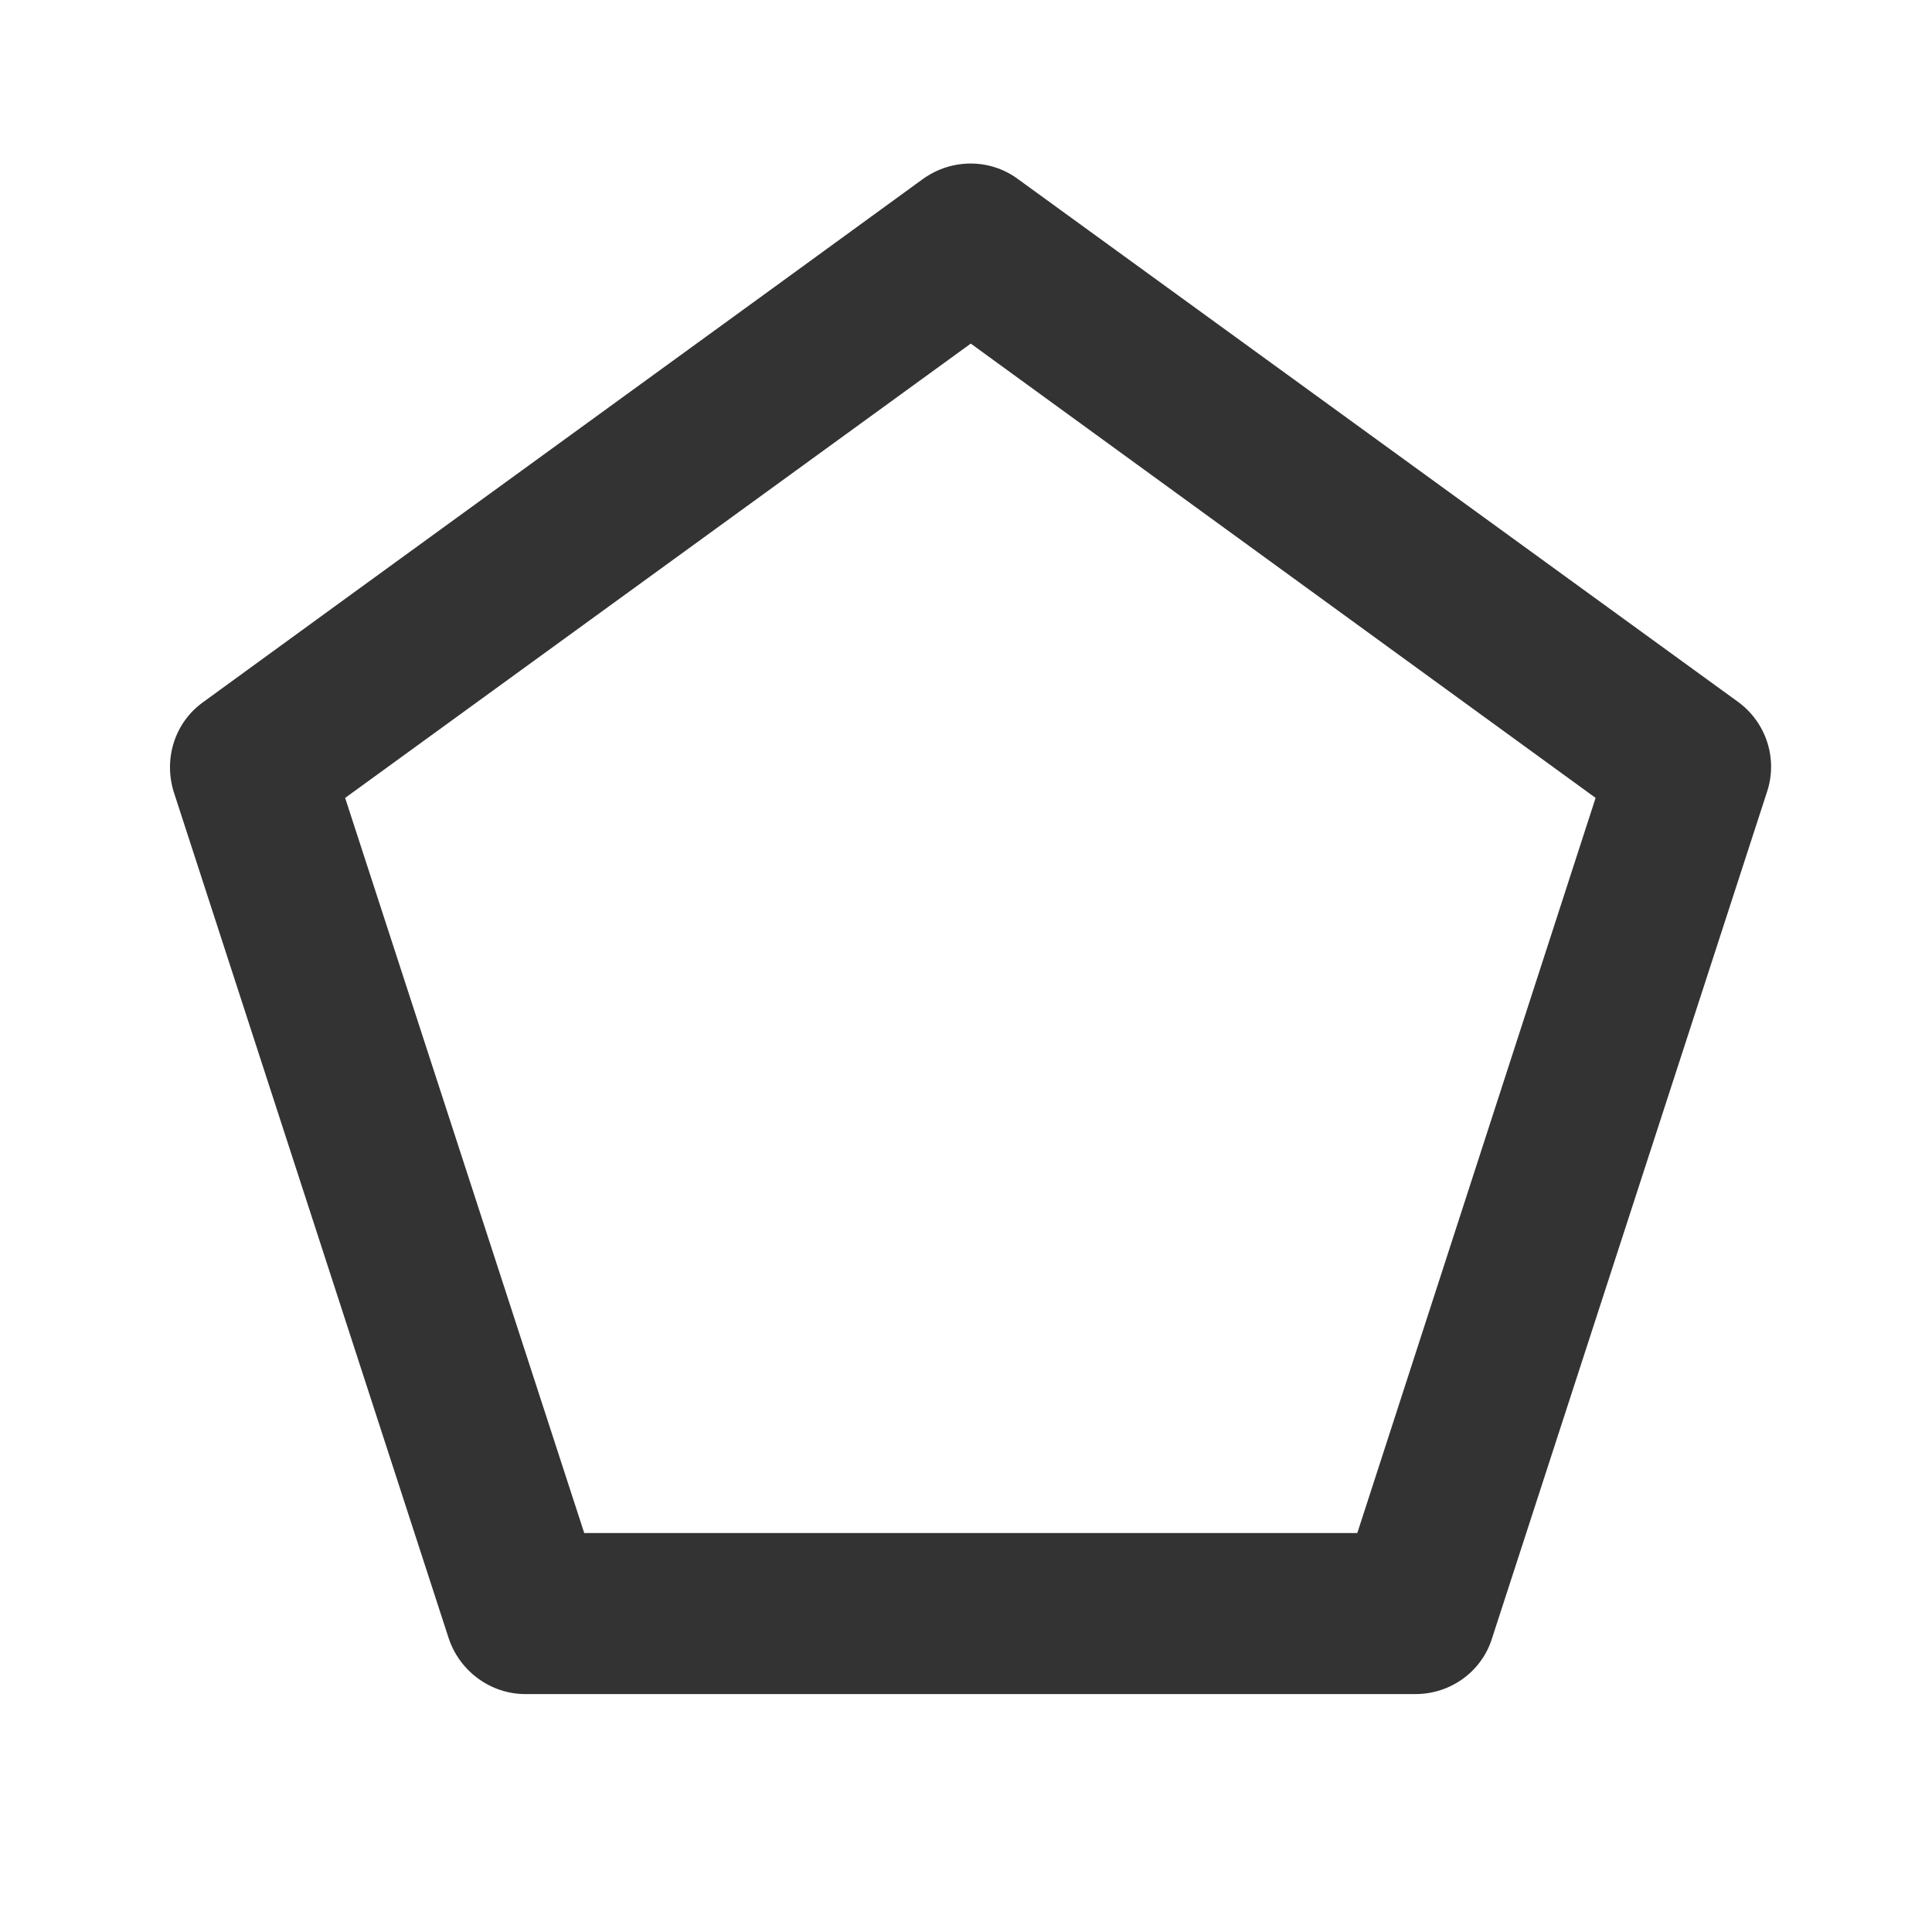 <?xml version="1.0" encoding="UTF-8" standalone="no"?>
<!DOCTYPE svg PUBLIC "-//W3C//DTD SVG 1.1//EN" "http://www.w3.org/Graphics/SVG/1.1/DTD/svg11.dtd">
<svg width="24px" height="24px" version="1.1" xmlns="http://www.w3.org/2000/svg" xmlns:xlink="http://www.w3.org/1999/xlink" xml:space="preserve" xmlns:serif="http://www.serif.com/" style="fill-rule:evenodd;clip-rule:evenodd;stroke-linejoin:round;stroke-miterlimit:1.414;">
    <g transform="matrix(1,0,0,1,-1509,-176)">
        <g id="basic.regular.pentagon" transform="matrix(0.801,0,0,0.985,1509,176)">
            <rect x="0" y="0" width="29.971" height="24.367" style="fill:none;"/>
            <g transform="matrix(1.236,0,0,1.005,-1248.73,-176.817)">
                <path d="M1032.11,184.747C1032.46,185.004 1032.61,185.46 1032.47,185.877C1031.78,188.001 1029.71,194.373 1029.02,196.498C1028.89,196.914 1028.5,197.196 1028.06,197.196C1025.83,197.196 1019.13,197.196 1016.89,197.196C1016.46,197.196 1016.07,196.914 1015.93,196.498C1015.24,194.373 1013.17,188.001 1012.48,185.877C1012.35,185.46 1012.49,185.004 1012.85,184.747C1014.65,183.434 1020.08,179.496 1021.88,178.183C1022.24,177.925 1022.72,177.925 1023.07,178.183C1024.88,179.496 1030.3,183.434 1032.11,184.747ZM1014.63,185.95L1017.63,195.175L1027.33,195.175L1030.32,185.95L1022.48,180.249L1014.63,185.95Z" style="fill:rgb(51,51,51);fill-rule:nonzero;"/>
            </g>
        </g>
    </g>
</svg>
